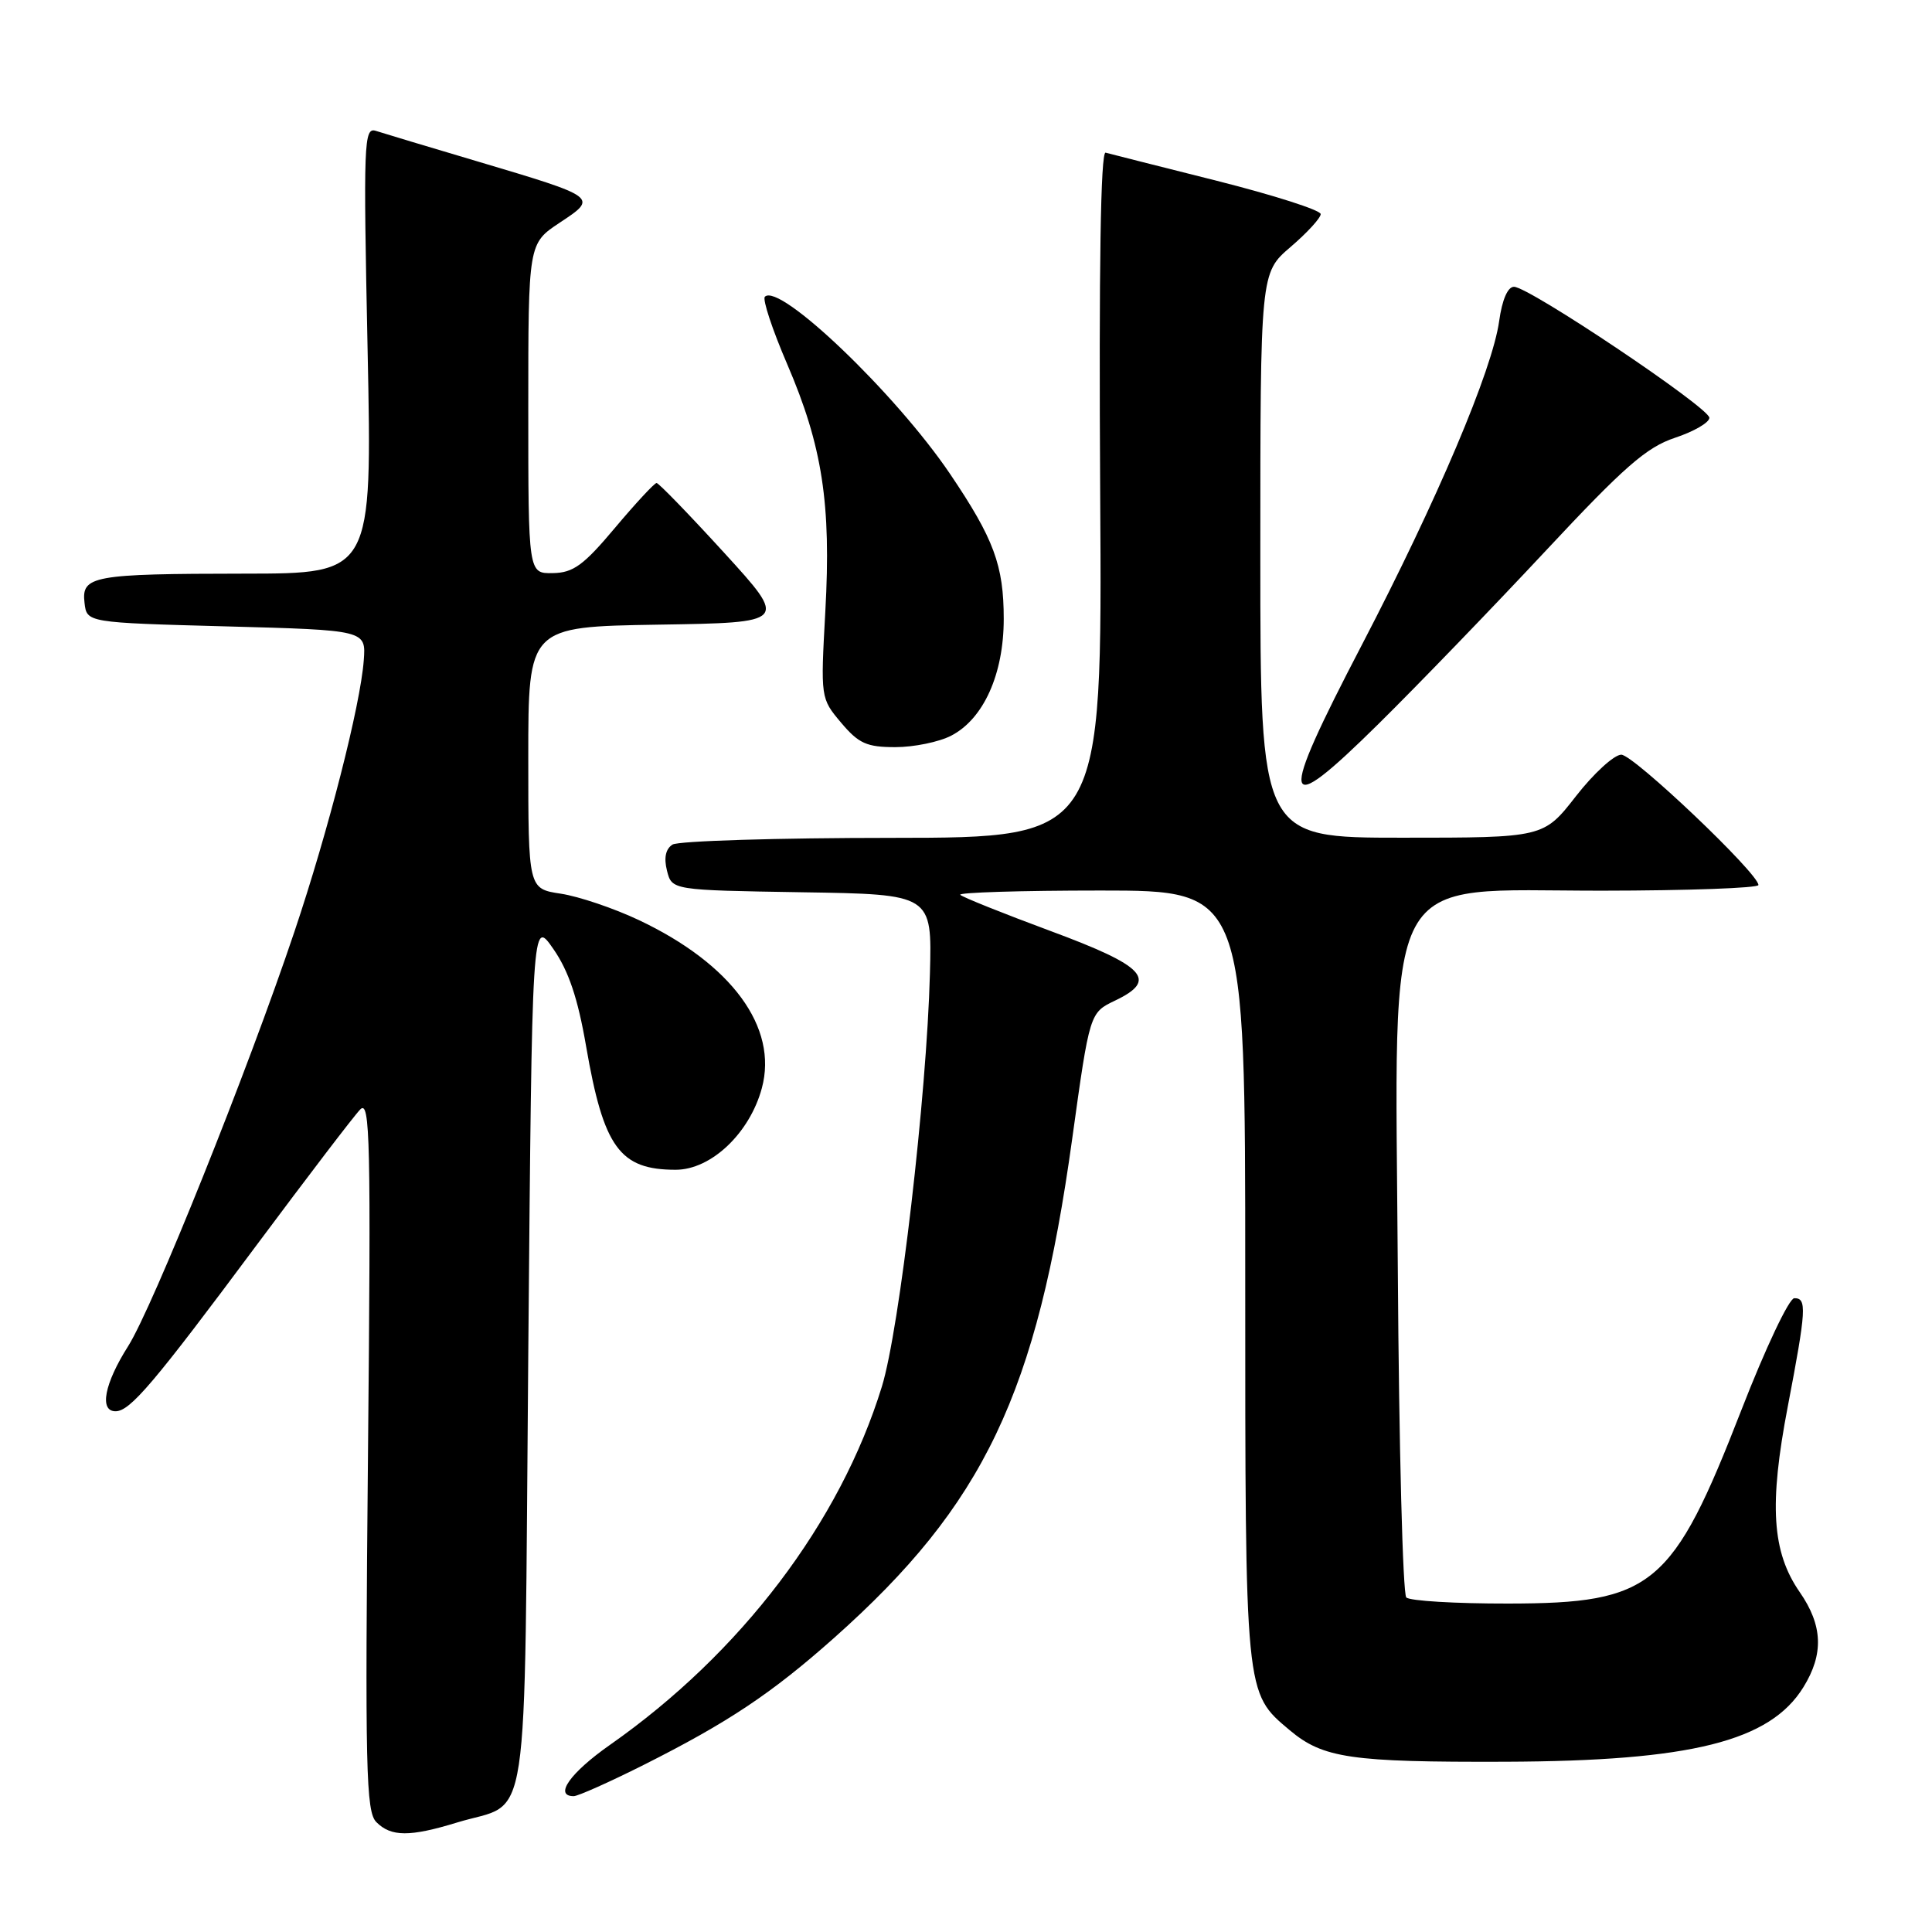 <?xml version="1.0" encoding="UTF-8" standalone="no"?>
<!DOCTYPE svg PUBLIC "-//W3C//DTD SVG 1.1//EN" "http://www.w3.org/Graphics/SVG/1.1/DTD/svg11.dtd" >
<svg xmlns="http://www.w3.org/2000/svg" xmlns:xlink="http://www.w3.org/1999/xlink" version="1.1" viewBox="0 0 256 256">
 <g >
 <path fill="currentColor"
d=" M 60.57 241.49 C 70.38 238.48 69.43 244.75 70.00 179.29 C 70.50 121.67 70.50 121.67 73.32 125.74 C 75.35 128.66 76.57 132.29 77.66 138.63 C 79.98 152.06 82.11 155.00 89.53 155.00 C 94.23 155.00 99.34 150.15 100.95 144.18 C 103.12 136.14 96.96 127.73 84.64 121.91 C 81.34 120.35 76.69 118.78 74.32 118.42 C 70.00 117.77 70.00 117.77 70.00 100.41 C 70.00 83.05 70.00 83.05 87.20 82.77 C 104.40 82.50 104.40 82.50 95.96 73.25 C 91.31 68.16 87.28 64.00 87.00 64.00 C 86.72 64.00 84.24 66.67 81.49 69.94 C 77.33 74.90 75.96 75.90 73.25 75.94 C 70.00 76.00 70.00 76.00 70.00 54.13 C 70.00 32.27 70.00 32.27 74.16 29.51 C 79.26 26.14 79.27 26.15 63.21 21.37 C 56.77 19.46 50.73 17.64 49.80 17.34 C 48.21 16.83 48.14 18.81 48.71 46.40 C 49.32 76.00 49.32 76.00 32.41 76.01 C 12.24 76.03 10.78 76.30 11.20 79.88 C 11.50 82.50 11.50 82.50 30.00 83.00 C 48.50 83.50 48.50 83.50 48.20 87.50 C 47.76 93.45 43.51 110.08 39.01 123.46 C 32.82 141.89 20.25 173.21 16.97 178.39 C 13.83 183.34 13.13 187.00 15.31 187.00 C 17.24 187.00 20.36 183.32 33.99 165.00 C 40.75 155.93 46.93 147.82 47.74 147.00 C 49.04 145.68 49.16 151.13 48.76 192.69 C 48.36 234.49 48.49 240.06 49.87 241.44 C 51.82 243.40 54.31 243.41 60.57 241.49 Z  M 85.27 233.87 C 96.45 228.25 102.24 224.39 110.50 217.05 C 130.39 199.36 137.40 184.66 142.08 150.84 C 144.39 134.19 144.39 134.19 147.76 132.58 C 153.48 129.85 151.78 128.02 139.14 123.34 C 132.91 121.03 127.55 118.88 127.24 118.57 C 126.92 118.26 135.29 118.00 145.83 118.00 C 165.00 118.00 165.00 118.00 165.00 169.03 C 165.00 224.87 164.94 224.25 170.89 229.26 C 175.31 232.97 178.97 233.51 199.50 233.44 C 224.07 233.35 234.53 230.74 238.96 223.56 C 241.68 219.17 241.53 215.37 238.47 210.96 C 234.79 205.65 234.39 199.41 236.89 186.37 C 239.35 173.51 239.44 171.99 237.75 172.02 C 237.06 172.03 233.92 178.67 230.77 186.77 C 221.62 210.29 219.02 212.46 199.84 212.48 C 192.87 212.49 186.80 212.13 186.34 211.67 C 185.88 211.21 185.37 191.73 185.22 168.39 C 184.86 114.03 182.70 118.04 212.25 118.02 C 223.66 118.01 233.00 117.67 233.00 117.27 C 233.00 115.73 216.45 100.00 214.83 100.00 C 213.89 100.00 211.18 102.47 208.82 105.50 C 204.53 111.00 204.53 111.00 185.76 111.00 C 167.00 111.00 167.00 111.00 167.00 73.58 C 167.00 36.16 167.00 36.16 171.00 32.73 C 173.20 30.85 175.00 28.88 175.00 28.37 C 175.00 27.85 168.81 25.87 161.25 23.96 C 153.69 22.06 147.05 20.38 146.50 20.23 C 145.84 20.04 145.60 35.47 145.78 65.47 C 146.06 111.00 146.06 111.00 118.28 111.02 C 103.00 111.02 89.88 111.43 89.11 111.91 C 88.20 112.49 87.95 113.67 88.38 115.37 C 89.03 117.95 89.03 117.95 106.26 118.23 C 123.50 118.50 123.50 118.50 123.22 129.00 C 122.80 145.14 119.19 176.17 116.85 183.74 C 111.30 201.75 98.19 219.03 80.83 231.20 C 75.55 234.90 73.36 238.00 76.02 238.00 C 76.58 238.00 80.75 236.14 85.27 233.87 Z  M 204.79 73.01 C 215.21 61.85 218.16 59.27 221.94 58.01 C 224.45 57.18 226.50 55.99 226.50 55.36 C 226.50 54.03 202.60 38.00 200.61 38.00 C 199.78 38.00 199.04 39.72 198.65 42.52 C 197.76 49.01 190.43 66.29 180.45 85.46 C 169.26 106.93 169.64 108.78 182.64 95.94 C 187.90 90.75 197.86 80.43 204.79 73.01 Z  M 126.04 97.48 C 130.33 95.26 133.00 89.32 133.00 82.01 C 133.00 74.92 131.70 71.40 125.89 62.80 C 118.69 52.15 103.27 37.40 101.35 39.32 C 101.01 39.66 102.34 43.68 104.31 48.26 C 108.97 59.10 110.15 66.76 109.36 81.01 C 108.73 92.49 108.73 92.53 111.45 95.76 C 113.78 98.52 114.84 99.00 118.64 99.00 C 121.09 99.00 124.42 98.32 126.04 97.48 Z "/>
</g>
</svg>